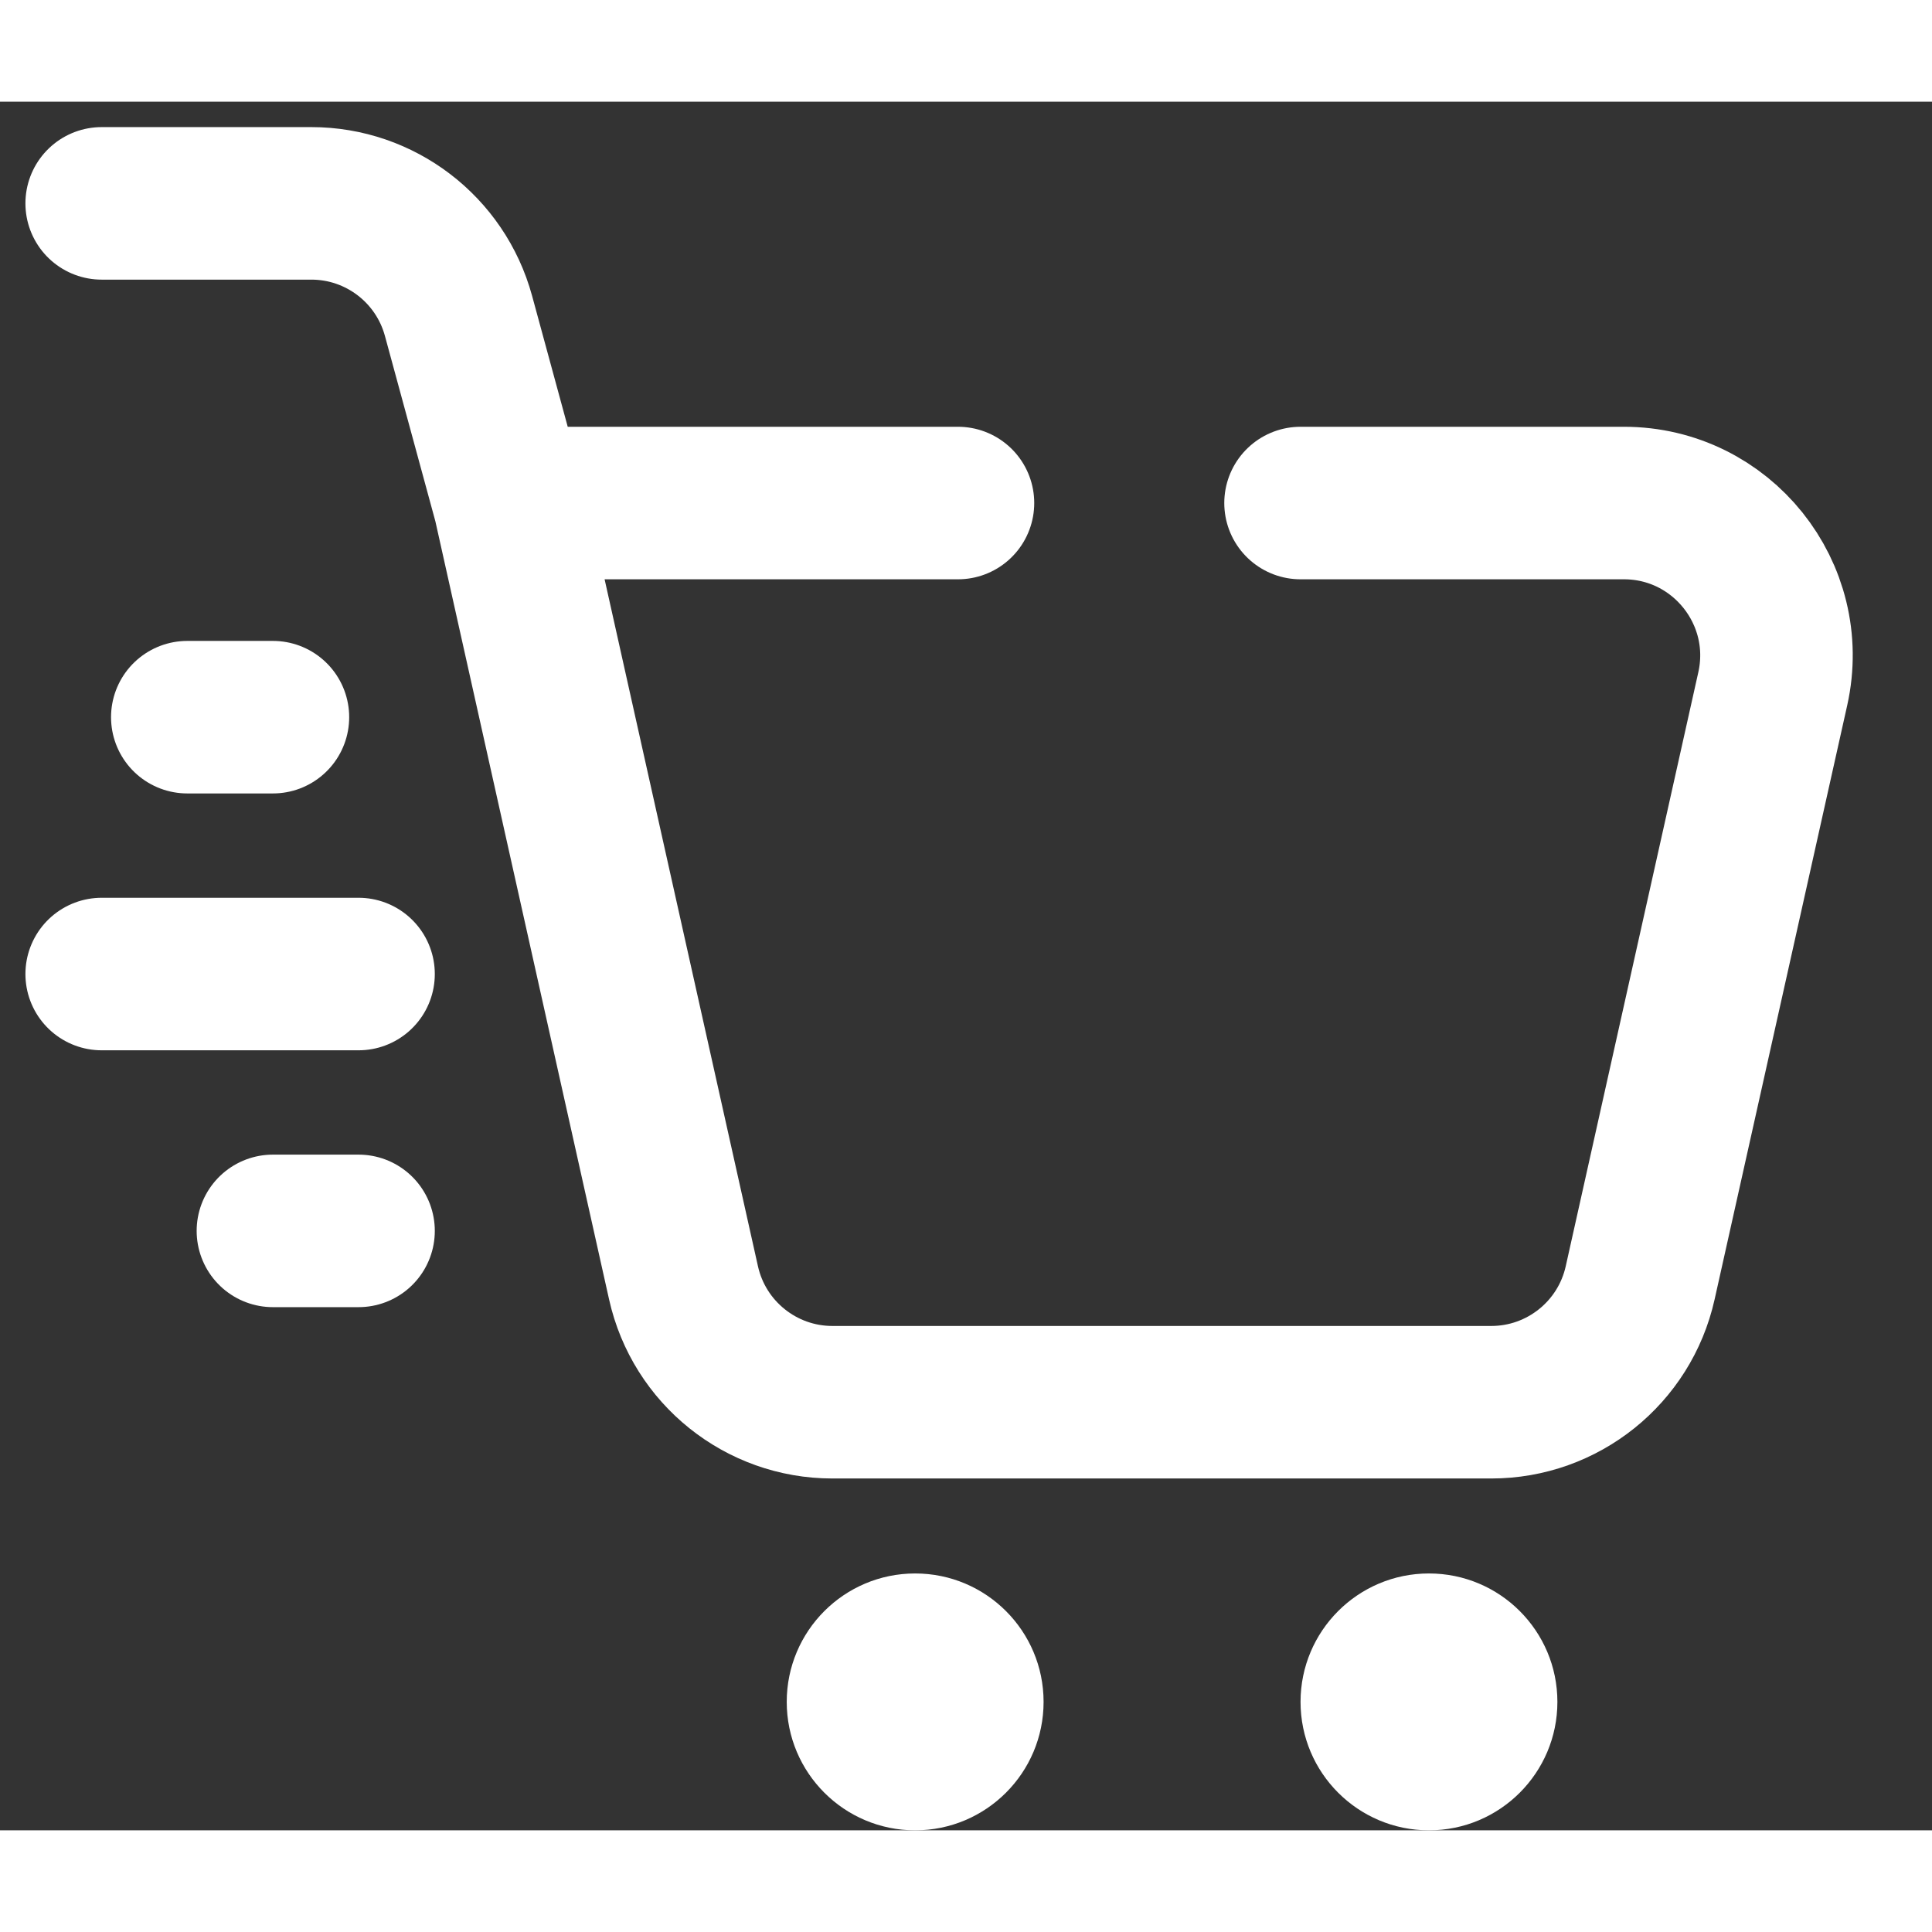 <svg xmlns="http://www.w3.org/2000/svg" width="19" height="19" viewBox="0 0 19 17" fill="none">
    <rect x="0" y="0" width="19" height="17" fill="#333333" stroke="none"/>
    <circle cx="9" cy="15.737" r="1.263" fill="white"></circle>
    <circle cx="14.053" cy="15.737" r="1.263" fill="white"></circle>
    <path d="M2.684 6.053L1.842 6.053" stroke="white" stroke-width="1.5" stroke-linecap="round"></path>
    <path d="M3.526 11.105L2.684 11.105" stroke="white" stroke-width="1.5" stroke-linecap="round"></path>
    <path d="M3.526 8.579L1 8.579" stroke="white" stroke-width="1.5" stroke-linecap="round"></path>
    <path d="M5.01 3.947L6.722 11.616C6.875 12.302 7.484 12.79 8.186 12.79H14.666C15.368 12.79 15.977 12.302 16.13 11.616L17.434 5.774C17.643 4.837 16.93 3.947 15.97 3.947H14.634H12.79M5.01 3.947L4.509 2.106C4.331 1.453 3.738 1 3.062 1H1M5.01 3.947H8.218H9.421" stroke="white" stroke-width="1.5" stroke-linecap="round"></path>
</svg>